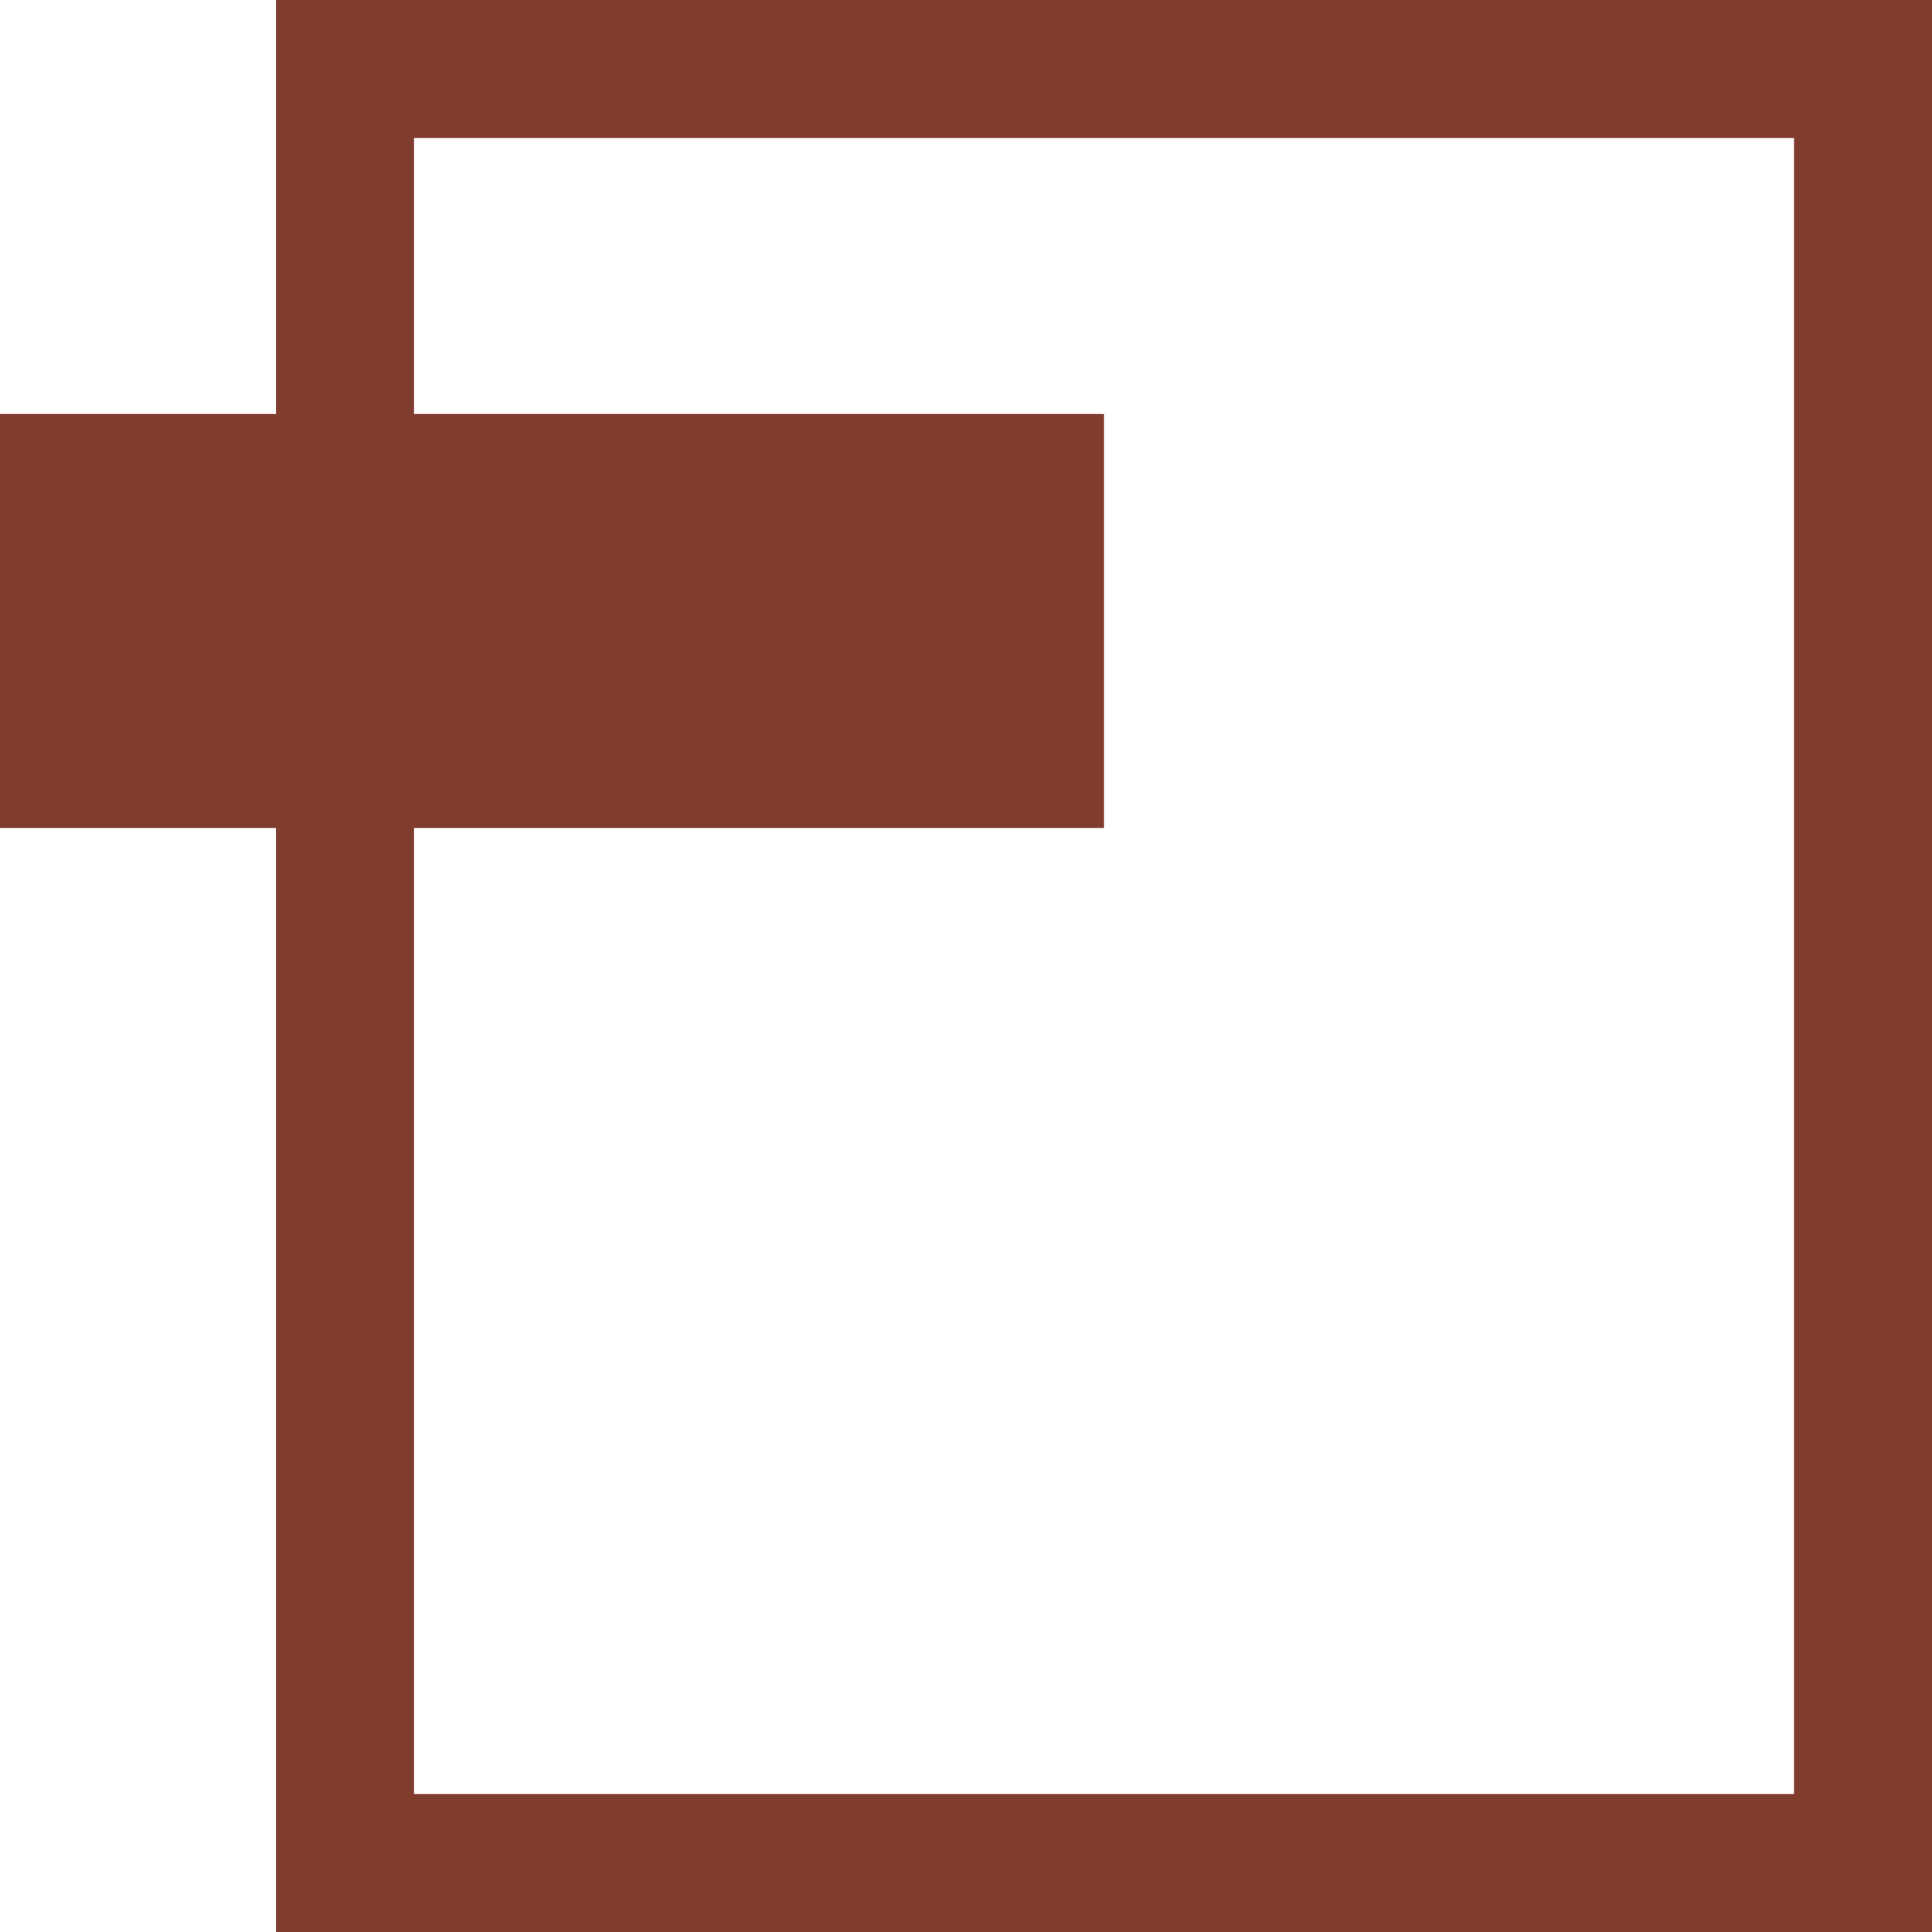 <svg version="1.1" xmlns="http://www.w3.org/2000/svg" xmlns:xlink="http://www.w3.org/1999/xlink" x="0px" y="0px" width="14px" height="14px" viewBox="0 0 14 14" xml:space="preserve"><g><path fill="#803c2d" d="M13,1v12H3V1H13 M14,0H2v14h12V0L14,0z"/></g><g><path fill="#803c2d" d="M0 3H8V6H0z"/></g></svg>